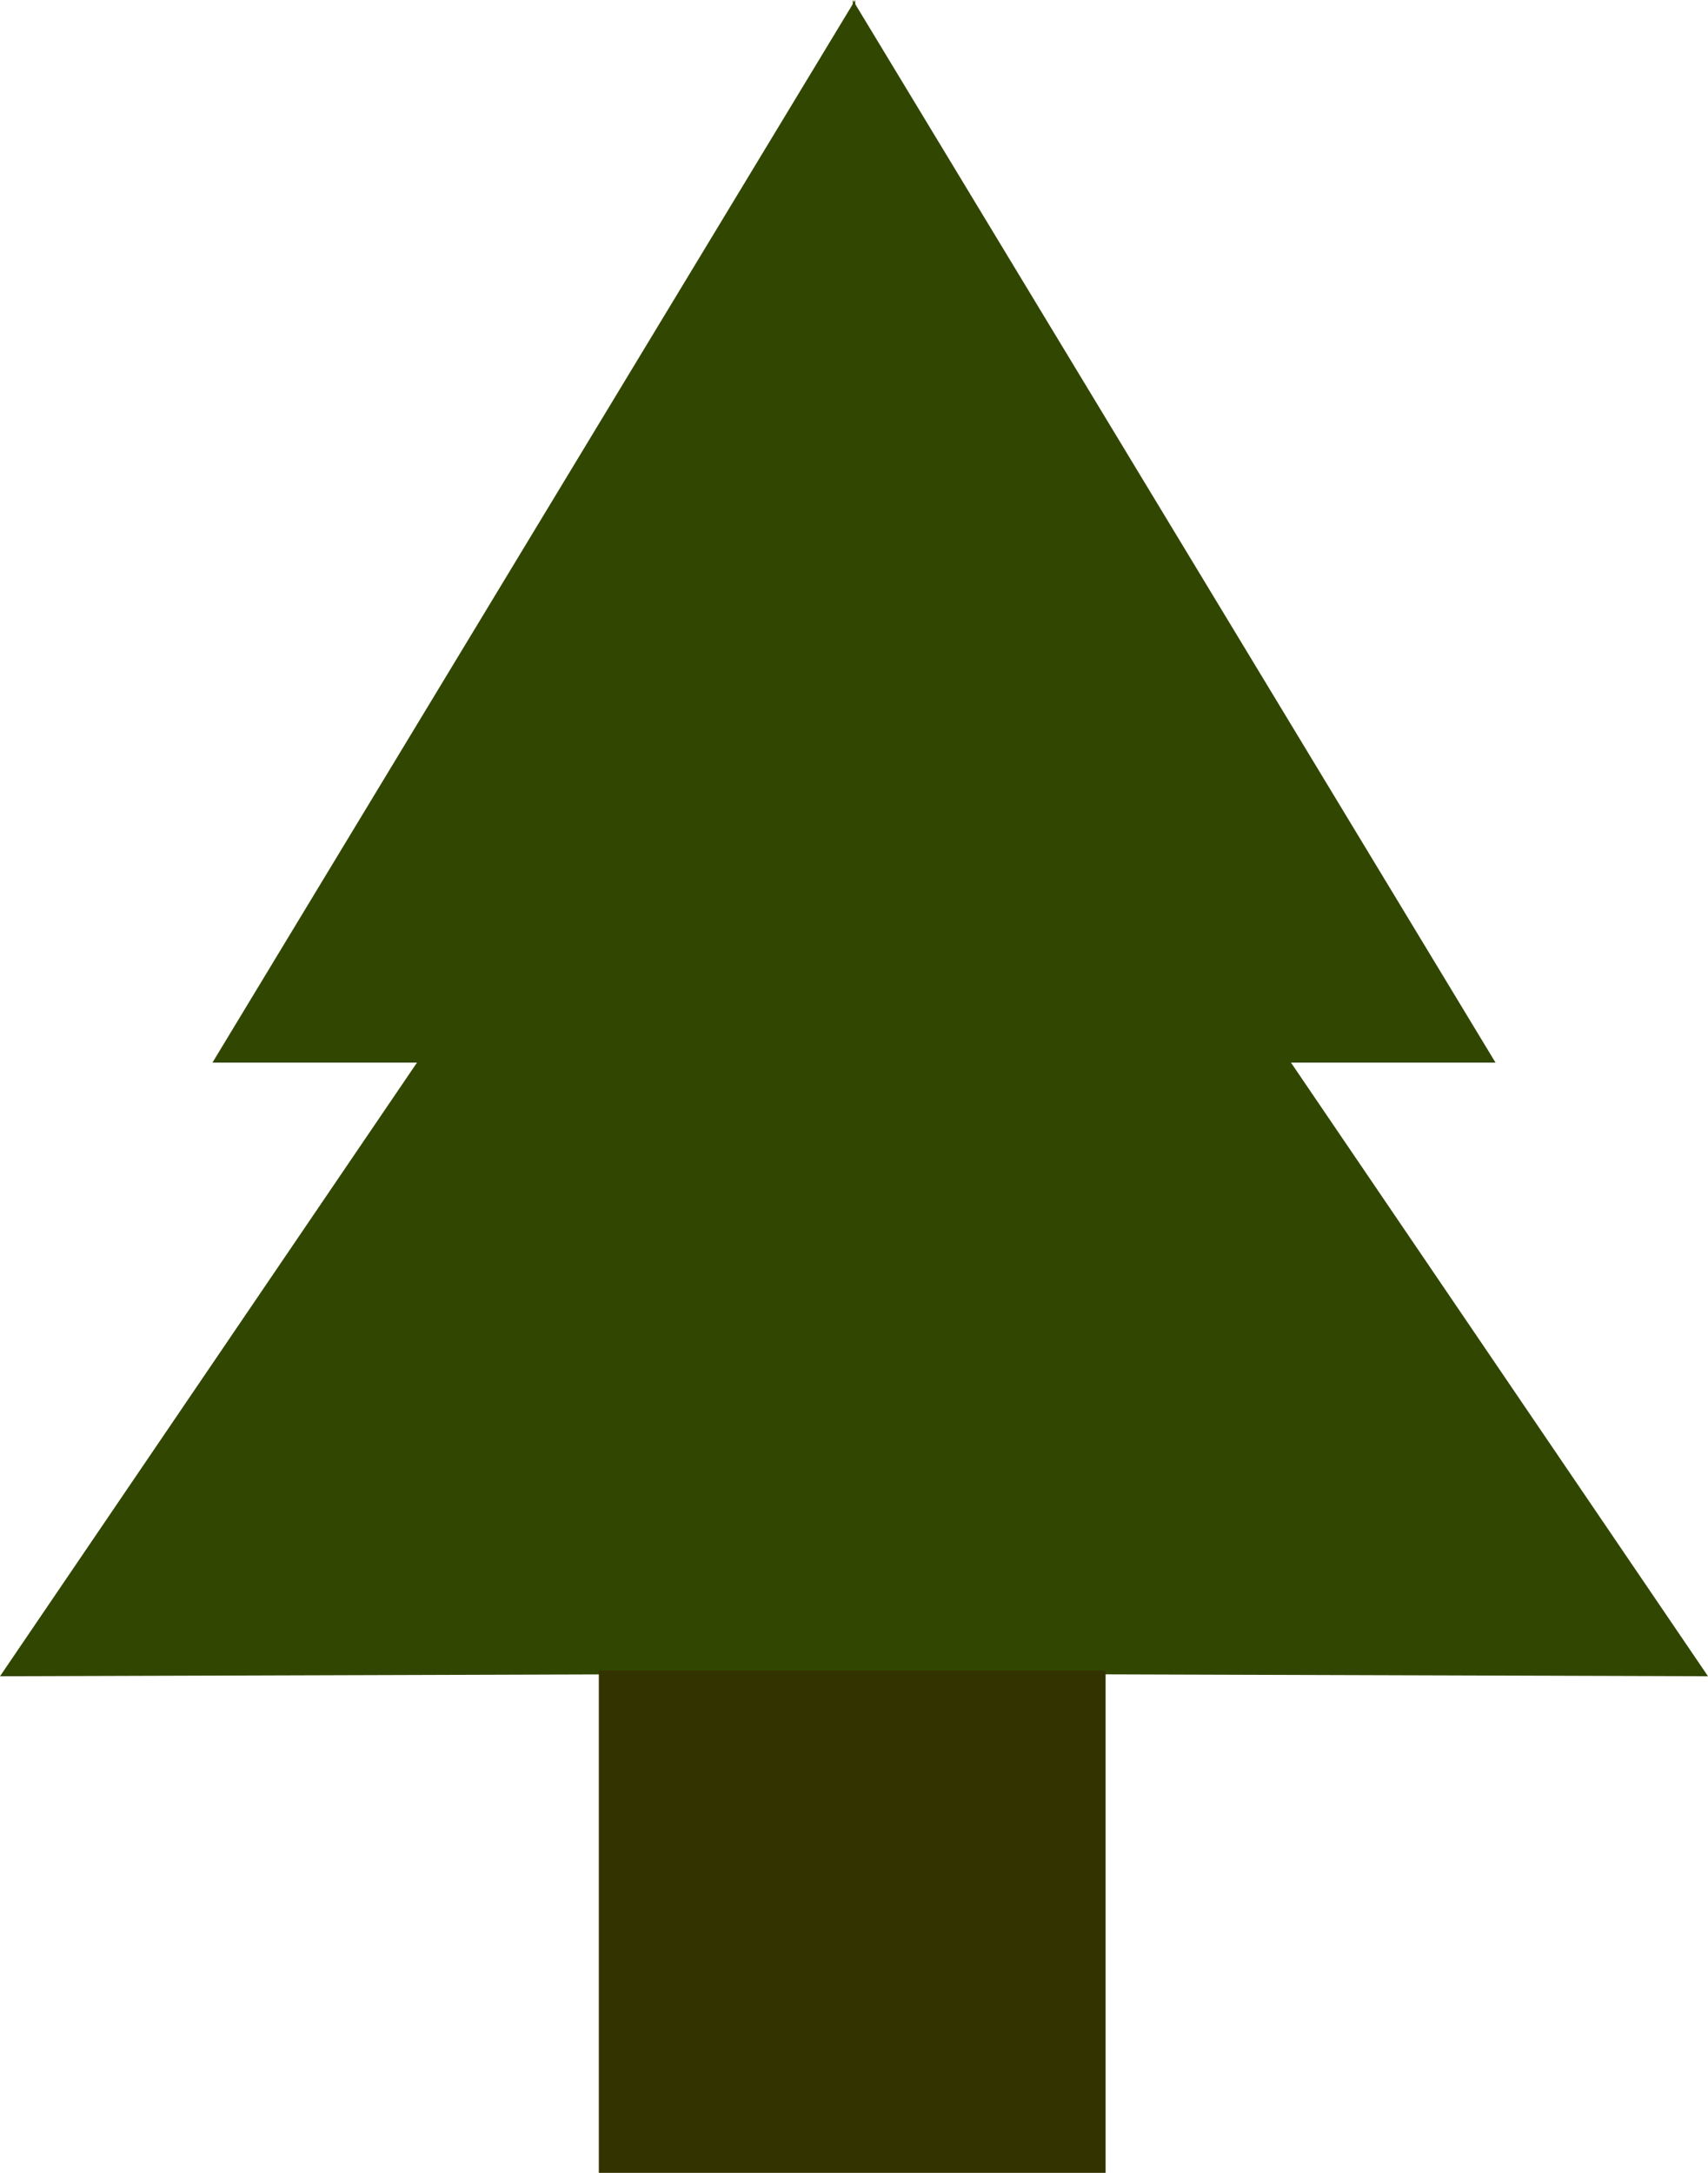 <svg id="Layer_1" data-name="Layer 1" xmlns="http://www.w3.org/2000/svg" viewBox="0 0 498.98 634.66"><defs><style>.cls-1{fill:#314701;}.cls-2{fill:#330;}</style></defs><title>tree</title><polygon class="cls-1" points="250.63 488.83 0 489.61 121.82 310.37 62.07 310.37 249.85 0 250.63 488.83"/><polygon class="cls-1" points="248.35 488.83 498.98 489.61 377.15 310.37 436.9 310.37 249.13 0 248.35 488.83"/><rect class="cls-2" x="174.94" y="487.91" width="148.05" height="146.75"/></svg>